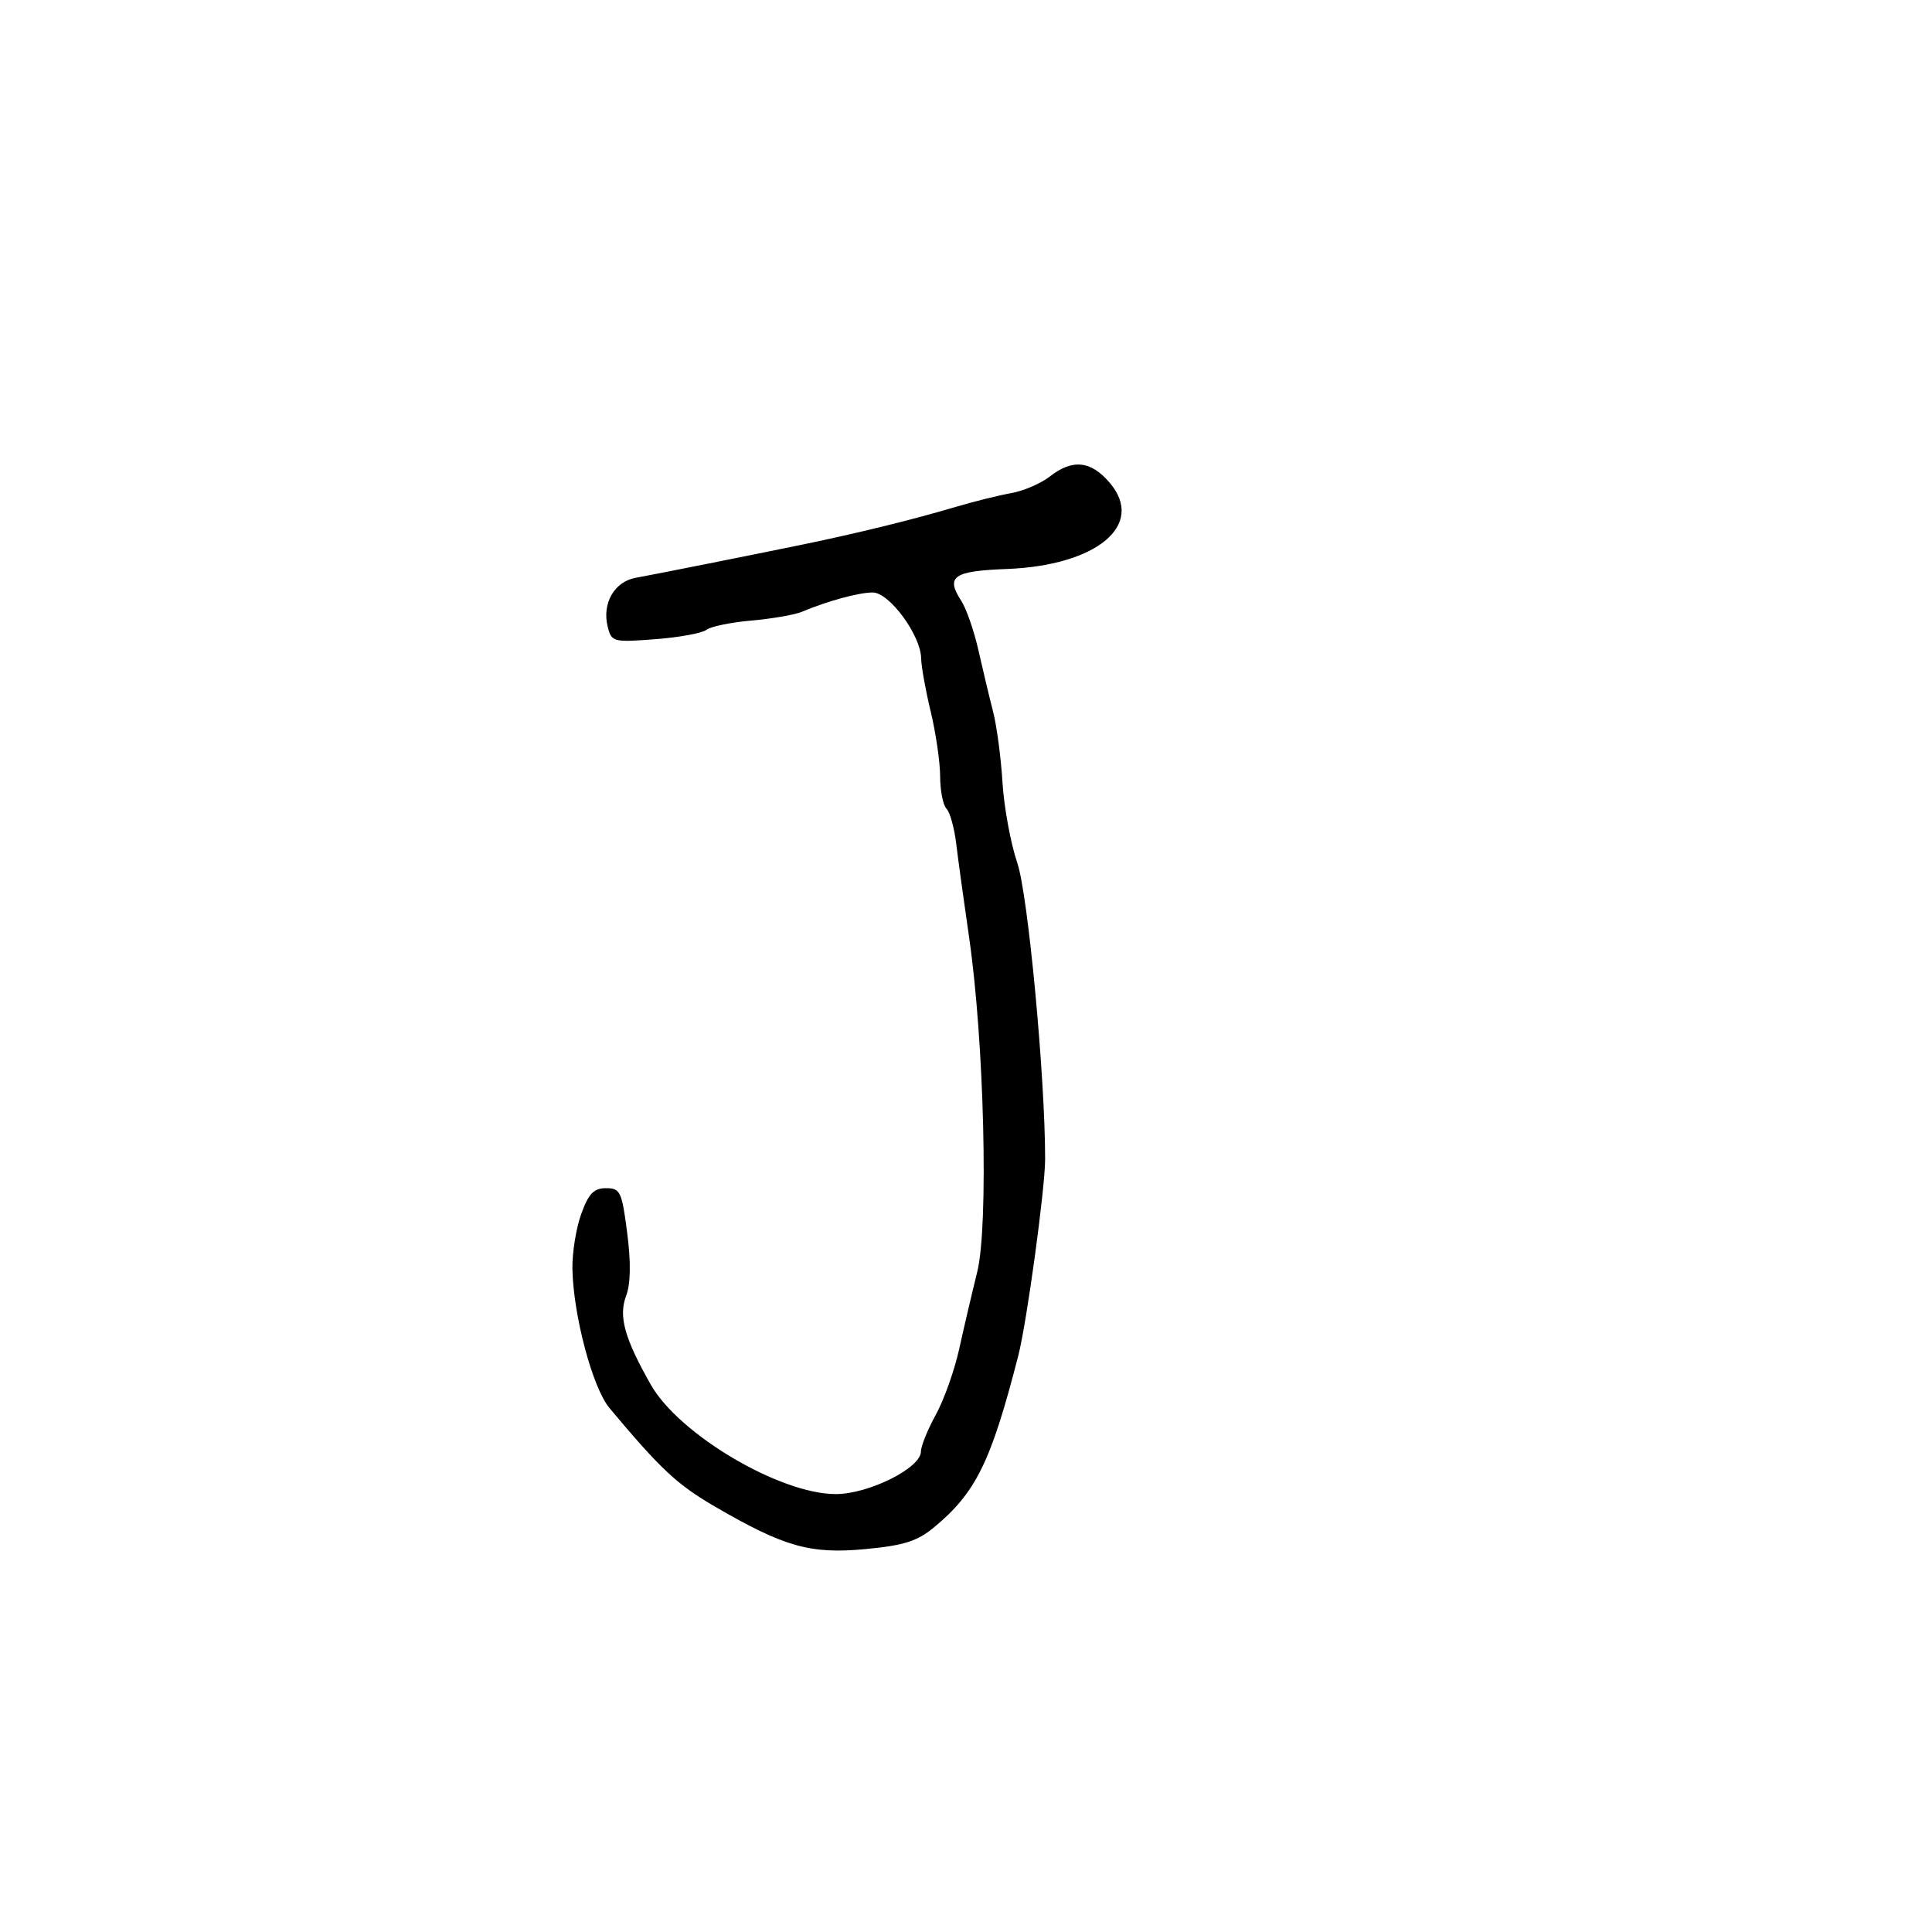 <svg xmlns="http://www.w3.org/2000/svg" width="300" height="300" viewBox="0 0 300 300" version="1.1">
	<path d="M 163 74 C 161.625 75.076, 158.925 76.236, 157 76.577 C 155.075 76.918, 151.250 77.866, 148.500 78.683 C 141.817 80.670, 133.022 82.832, 124.500 84.584 C 115.700 86.392, 102.385 89.045, 98.672 89.729 C 95.382 90.335, 93.461 93.717, 94.363 97.312 C 94.960 99.689, 95.207 99.754, 101.740 99.256 C 105.458 98.972, 109.031 98.319, 109.681 97.805 C 110.330 97.291, 113.480 96.639, 116.681 96.358 C 119.881 96.076, 123.400 95.467, 124.500 95.005 C 128.510 93.320, 133.350 92, 135.516 92 C 138.098 92, 142.979 98.641, 143.036 102.229 C 143.055 103.478, 143.723 107.200, 144.520 110.500 C 145.317 113.800, 145.976 118.323, 145.984 120.550 C 145.993 122.778, 146.437 125.037, 146.971 125.571 C 147.506 126.106, 148.185 128.558, 148.482 131.021 C 148.778 133.485, 149.675 140, 150.475 145.500 C 152.830 161.682, 153.528 190.298, 151.744 197.500 C 150.927 200.800, 149.663 206.200, 148.936 209.500 C 148.209 212.800, 146.576 217.387, 145.307 219.692 C 144.038 221.998, 143 224.567, 143 225.400 C 143 227.947, 134.885 232, 129.787 232 C 121.092 232, 105.432 222.736, 101.049 215 C 96.960 207.781, 96.023 204.399, 97.229 201.204 C 97.927 199.354, 97.983 196.053, 97.392 191.454 C 96.568 185.029, 96.318 184.500, 94.101 184.500 C 92.209 184.500, 91.395 185.347, 90.254 188.500 C 89.458 190.700, 88.841 194.525, 88.884 197 C 89.008 204.211, 92.010 215.496, 94.639 218.640 C 102.572 228.124, 105.146 230.531, 111 233.934 C 121.781 240.203, 125.819 241.346, 134.360 240.545 C 140.327 239.986, 142.435 239.320, 145.019 237.179 C 151.545 231.773, 153.880 227.017, 158.120 210.500 C 159.443 205.346, 162.285 184.548, 162.287 180 C 162.294 167.230, 159.633 138.899, 157.967 134 C 156.938 130.975, 155.904 125.350, 155.667 121.500 C 155.431 117.650, 154.773 112.700, 154.206 110.500 C 153.638 108.300, 152.617 104.025, 151.937 101 C 151.257 97.975, 150.051 94.502, 149.256 93.282 C 146.810 89.525, 148.039 88.664, 156.285 88.354 C 170.279 87.828, 177.857 81.549, 172.369 75.027 C 169.430 71.534, 166.555 71.219, 163 74" stroke="none" fill="black" fill-rule="evenodd"/>
</svg>